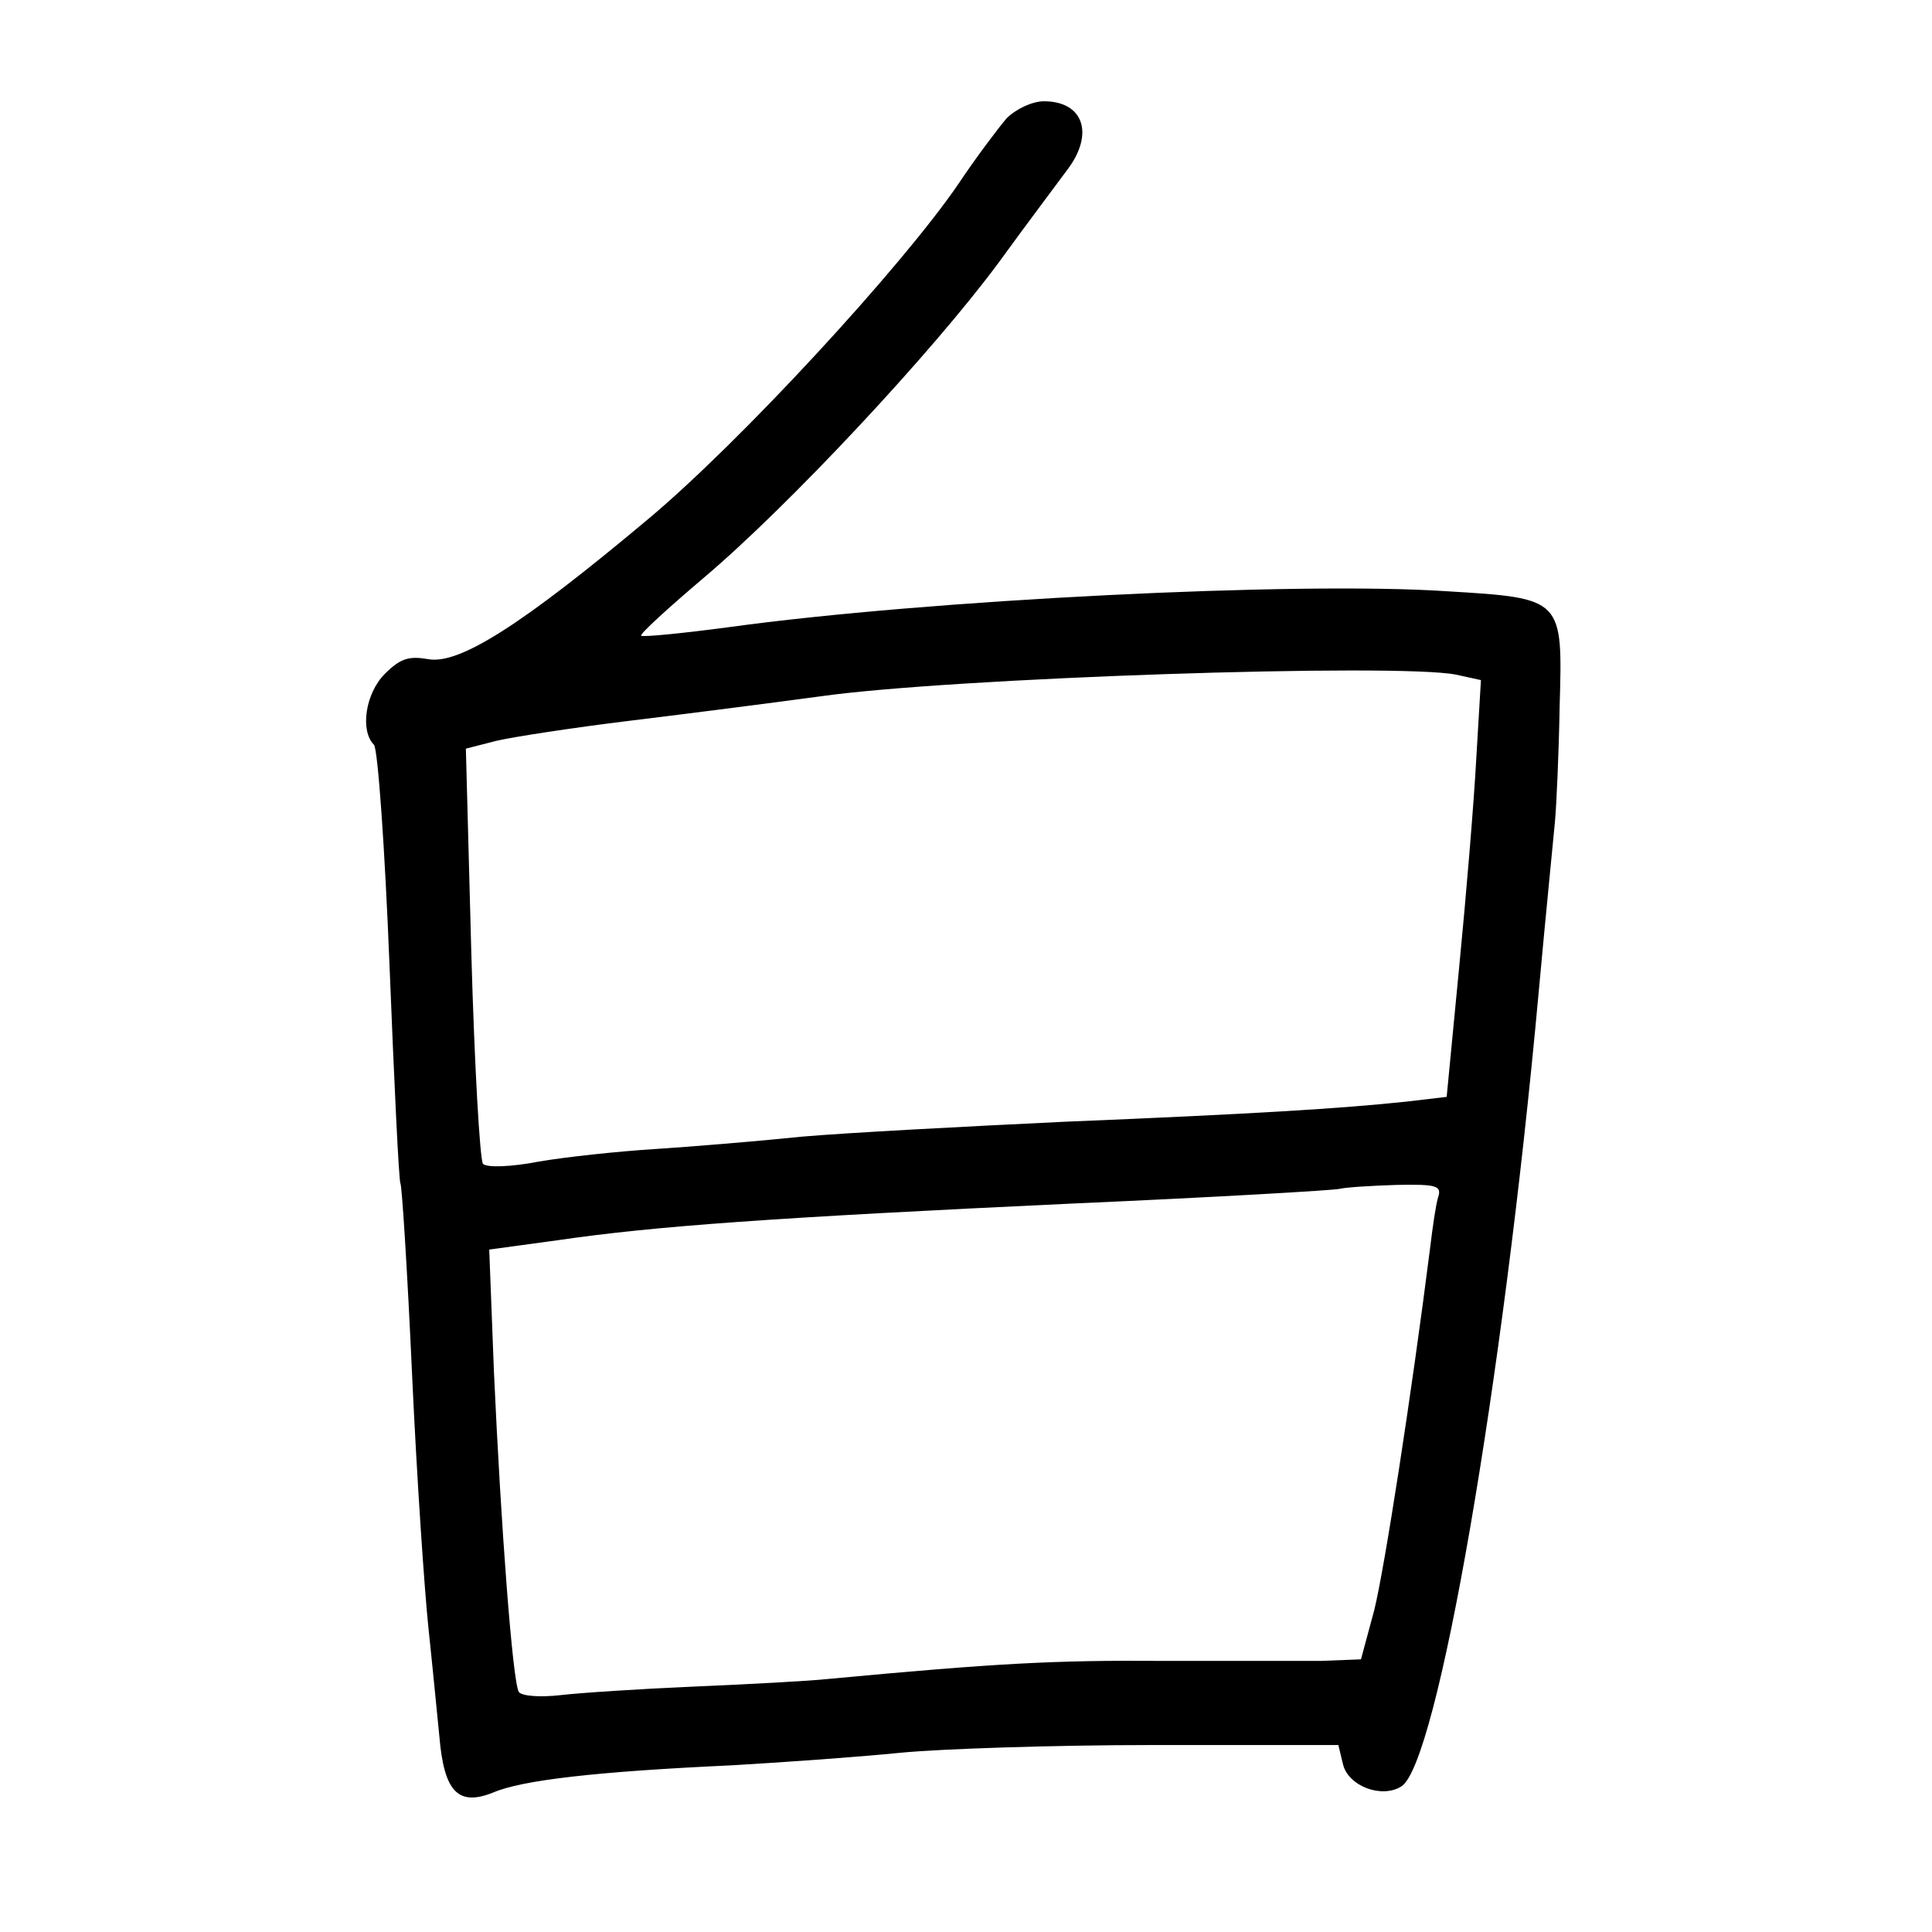 <?xml version="1.0" standalone="no"?>
<!DOCTYPE svg PUBLIC "-//W3C//DTD SVG 20010904//EN"
 "http://www.w3.org/TR/2001/REC-SVG-20010904/DTD/svg10.dtd">
<svg version="1.0" xmlns="http://www.w3.org/2000/svg"
 width="248pt" height="248pt" viewBox="0 0 248 248"
 preserveAspectRatio="xMidYMid meet">
<g transform="translate(0,248) scale(0.1,-0.1)"
fill="#000000" stroke="none">
<path d="M1292 2328 c-11 -13 -39 -50 -61 -83 -72 -106 -282 -334 -401 -433
-160 -134 -241 -186 -281 -178 -24 4 -35 1 -55 -19 -25 -25 -32 -73 -14 -91 5
-5 14 -132 20 -283 6 -151 12 -277 14 -280 2 -3 9 -114 15 -246 6 -132 16
-278 21 -325 5 -47 11 -109 14 -139 6 -71 24 -90 69 -72 37 16 133 27 307 35
69 4 166 11 215 16 50 5 196 10 326 10 l237 0 6 -25 c7 -28 50 -44 75 -28 46
29 130 514 176 1018 9 99 19 198 21 220 2 22 5 88 6 147 4 140 5 140 -144 149
-191 13 -668 -11 -922 -46 -60 -8 -111 -13 -113 -11 -2 2 34 35 80 74 109 92
294 290 379 405 37 51 77 104 88 119 35 46 21 88 -30 88 -15 0 -36 -10 -48
-22z m577 -714 l32 -7 -6 -101 c-3 -56 -13 -176 -22 -268 l-16 -166 -51 -6
c-84 -9 -198 -16 -441 -26 -126 -6 -277 -14 -335 -19 -58 -6 -143 -13 -190
-16 -47 -3 -113 -10 -148 -16 -36 -7 -67 -8 -72 -3 -4 5 -11 127 -15 271 l-7
262 39 10 c21 5 99 17 173 26 74 9 183 23 242 31 168 24 741 43 817 28z m-23
-671 c-3 -10 -7 -38 -10 -63 -24 -190 -59 -415 -72 -467 l-17 -63 -51 -2 c-28
0 -121 0 -206 0 -136 1 -211 -3 -425 -23 -27 -3 -106 -7 -175 -10 -69 -3 -146
-8 -171 -11 -27 -3 -49 -1 -53 4 -8 13 -23 212 -32 412 l-6 156 88 12 c123 18
275 29 659 47 182 8 337 17 345 19 8 2 41 4 73 5 51 1 58 -1 53 -16z"/>
</g>
</svg>
